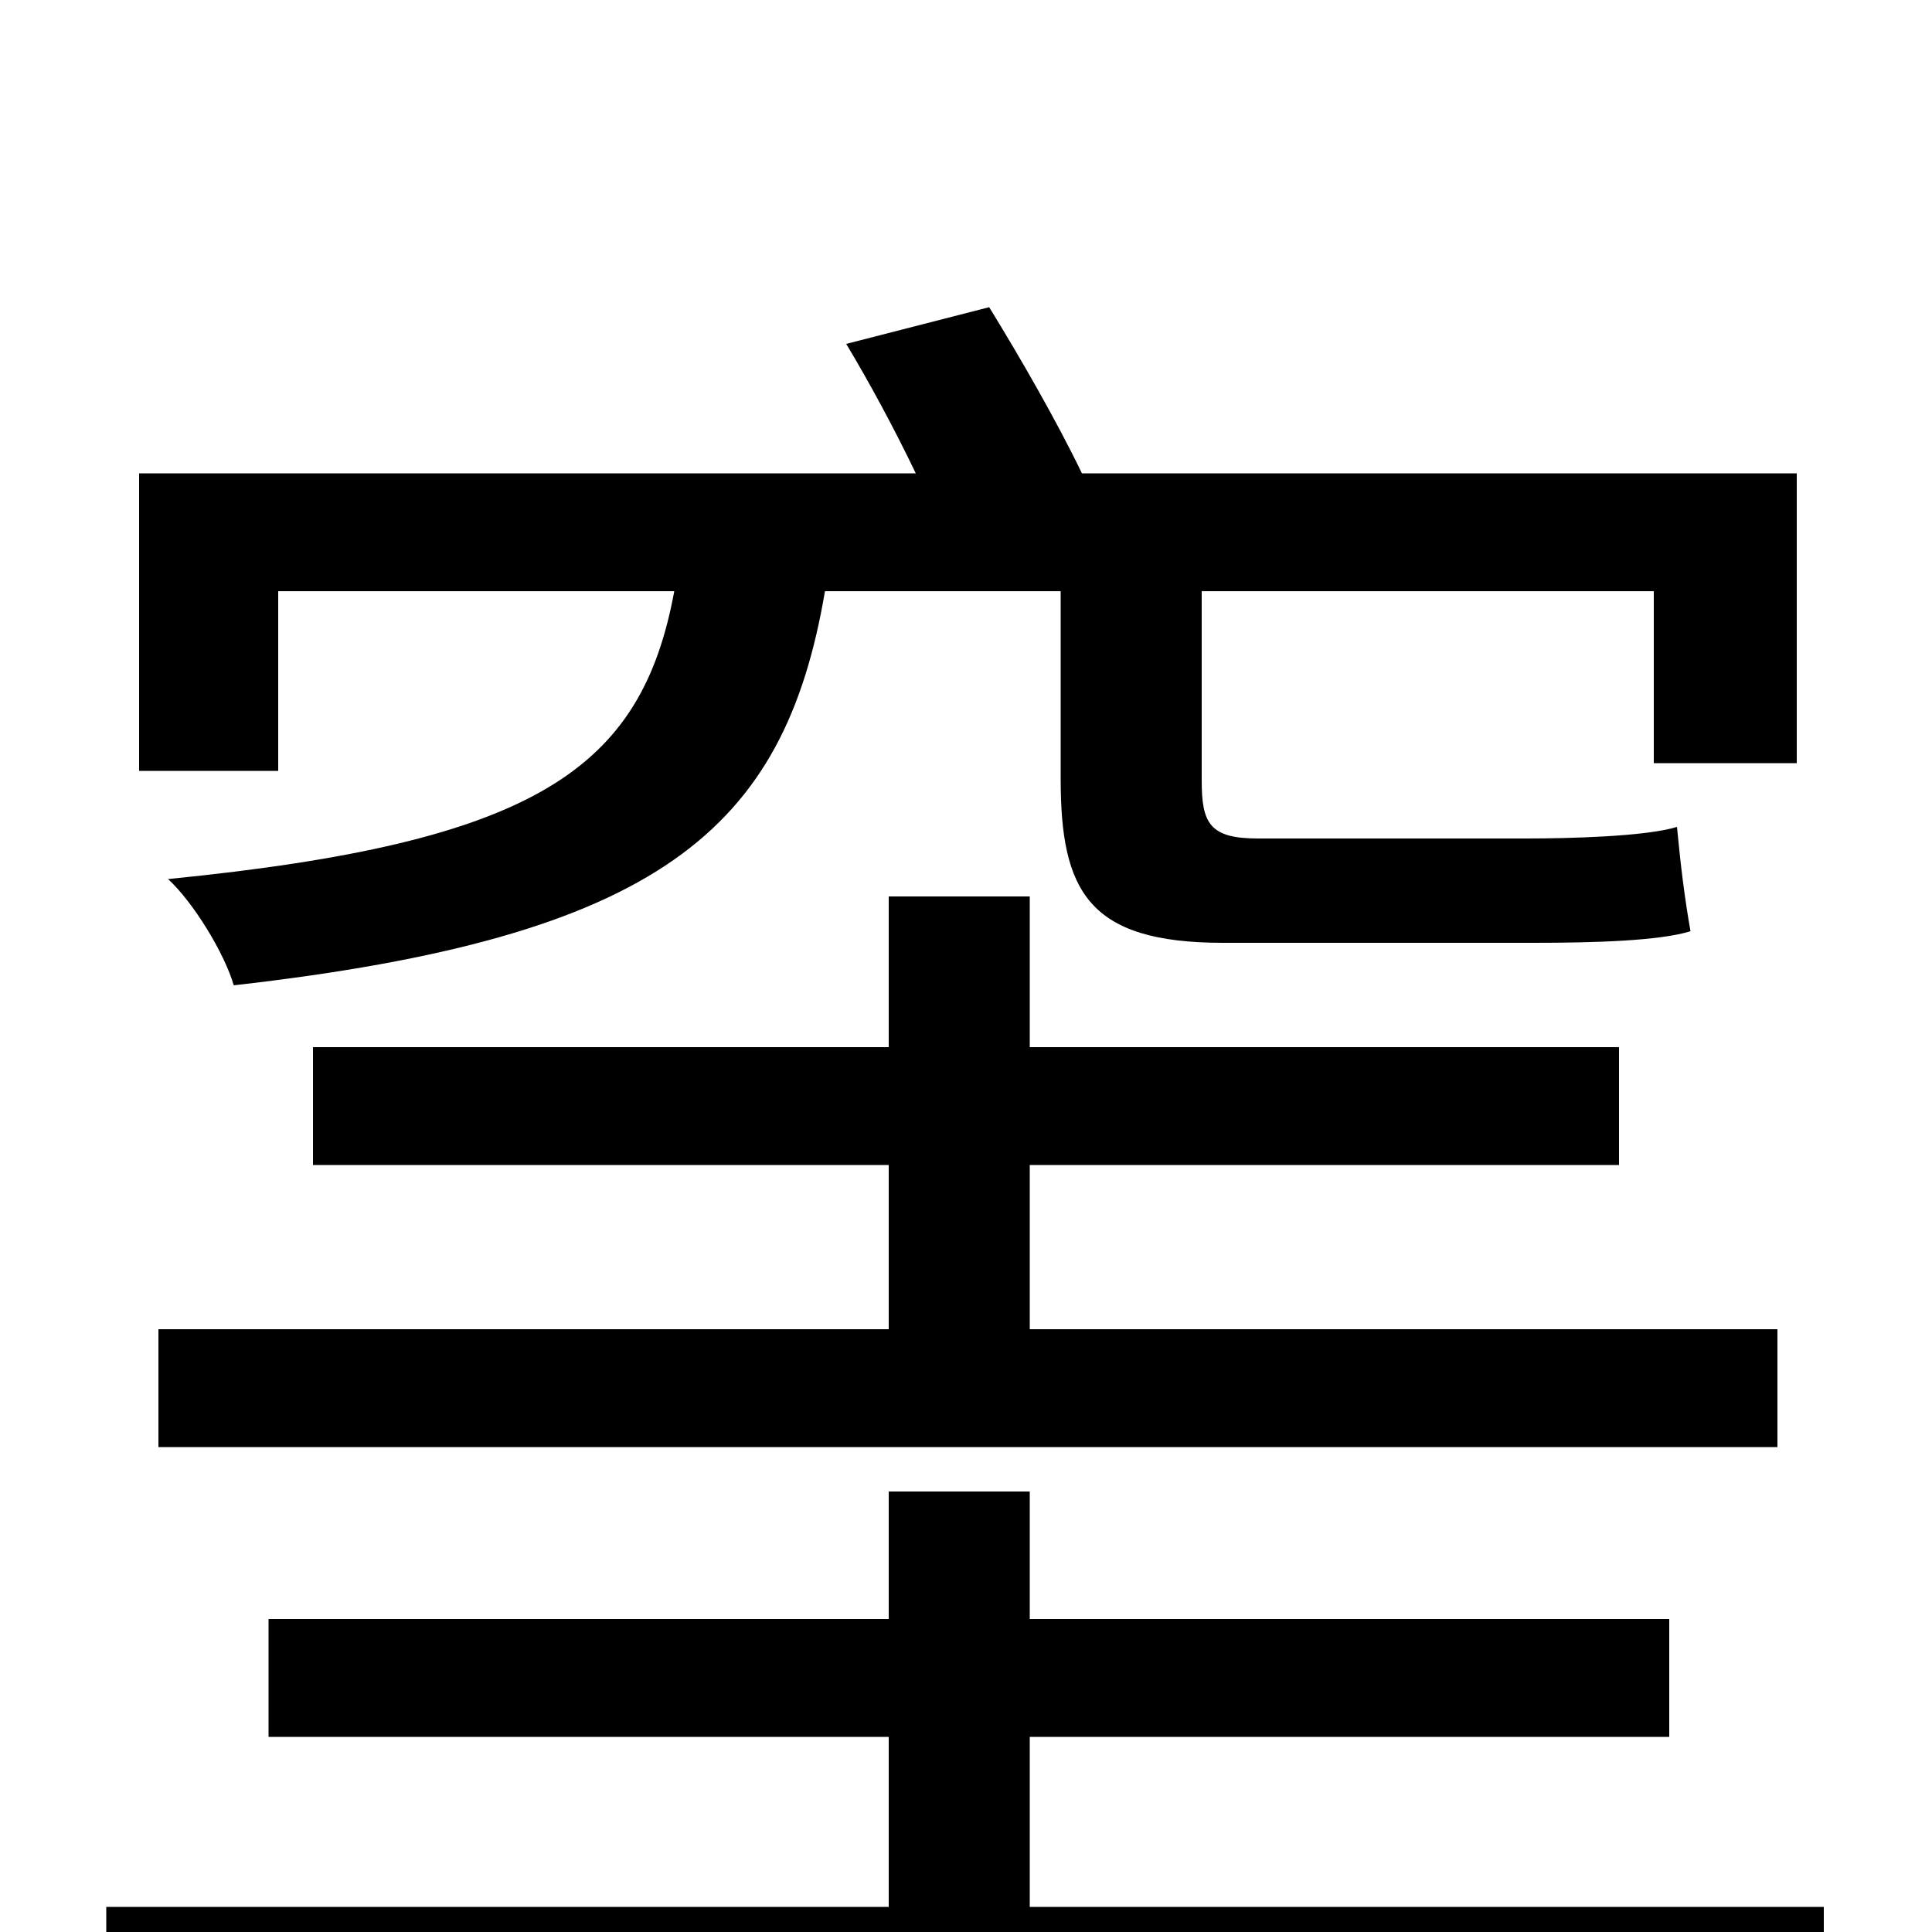 <svg xmlns="http://www.w3.org/2000/svg" viewBox="0 -1000 1000 1000">
	<path fill="#000000" d="M144 -694H349C332 -602 278 -564 87 -545C100 -533 116 -507 121 -490C341 -515 406 -570 427 -694H549V-597C549 -539 563 -512 633 -512H794C825 -512 859 -513 875 -518C872 -535 870 -551 868 -572C852 -567 812 -566 790 -566H651C626 -566 622 -574 622 -596V-694H856V-605H930V-755H560C547 -782 528 -815 512 -841L438 -822C450 -802 463 -778 474 -755H72V-601H144ZM82 -312V-251H920V-312H533V-397H838V-458H533V-536H460V-458H162V-397H460V-312ZM533 -13V-101H864V-162H533V-228H460V-162H139V-101H460V-13H55V50H944V-13Z"/>
</svg>